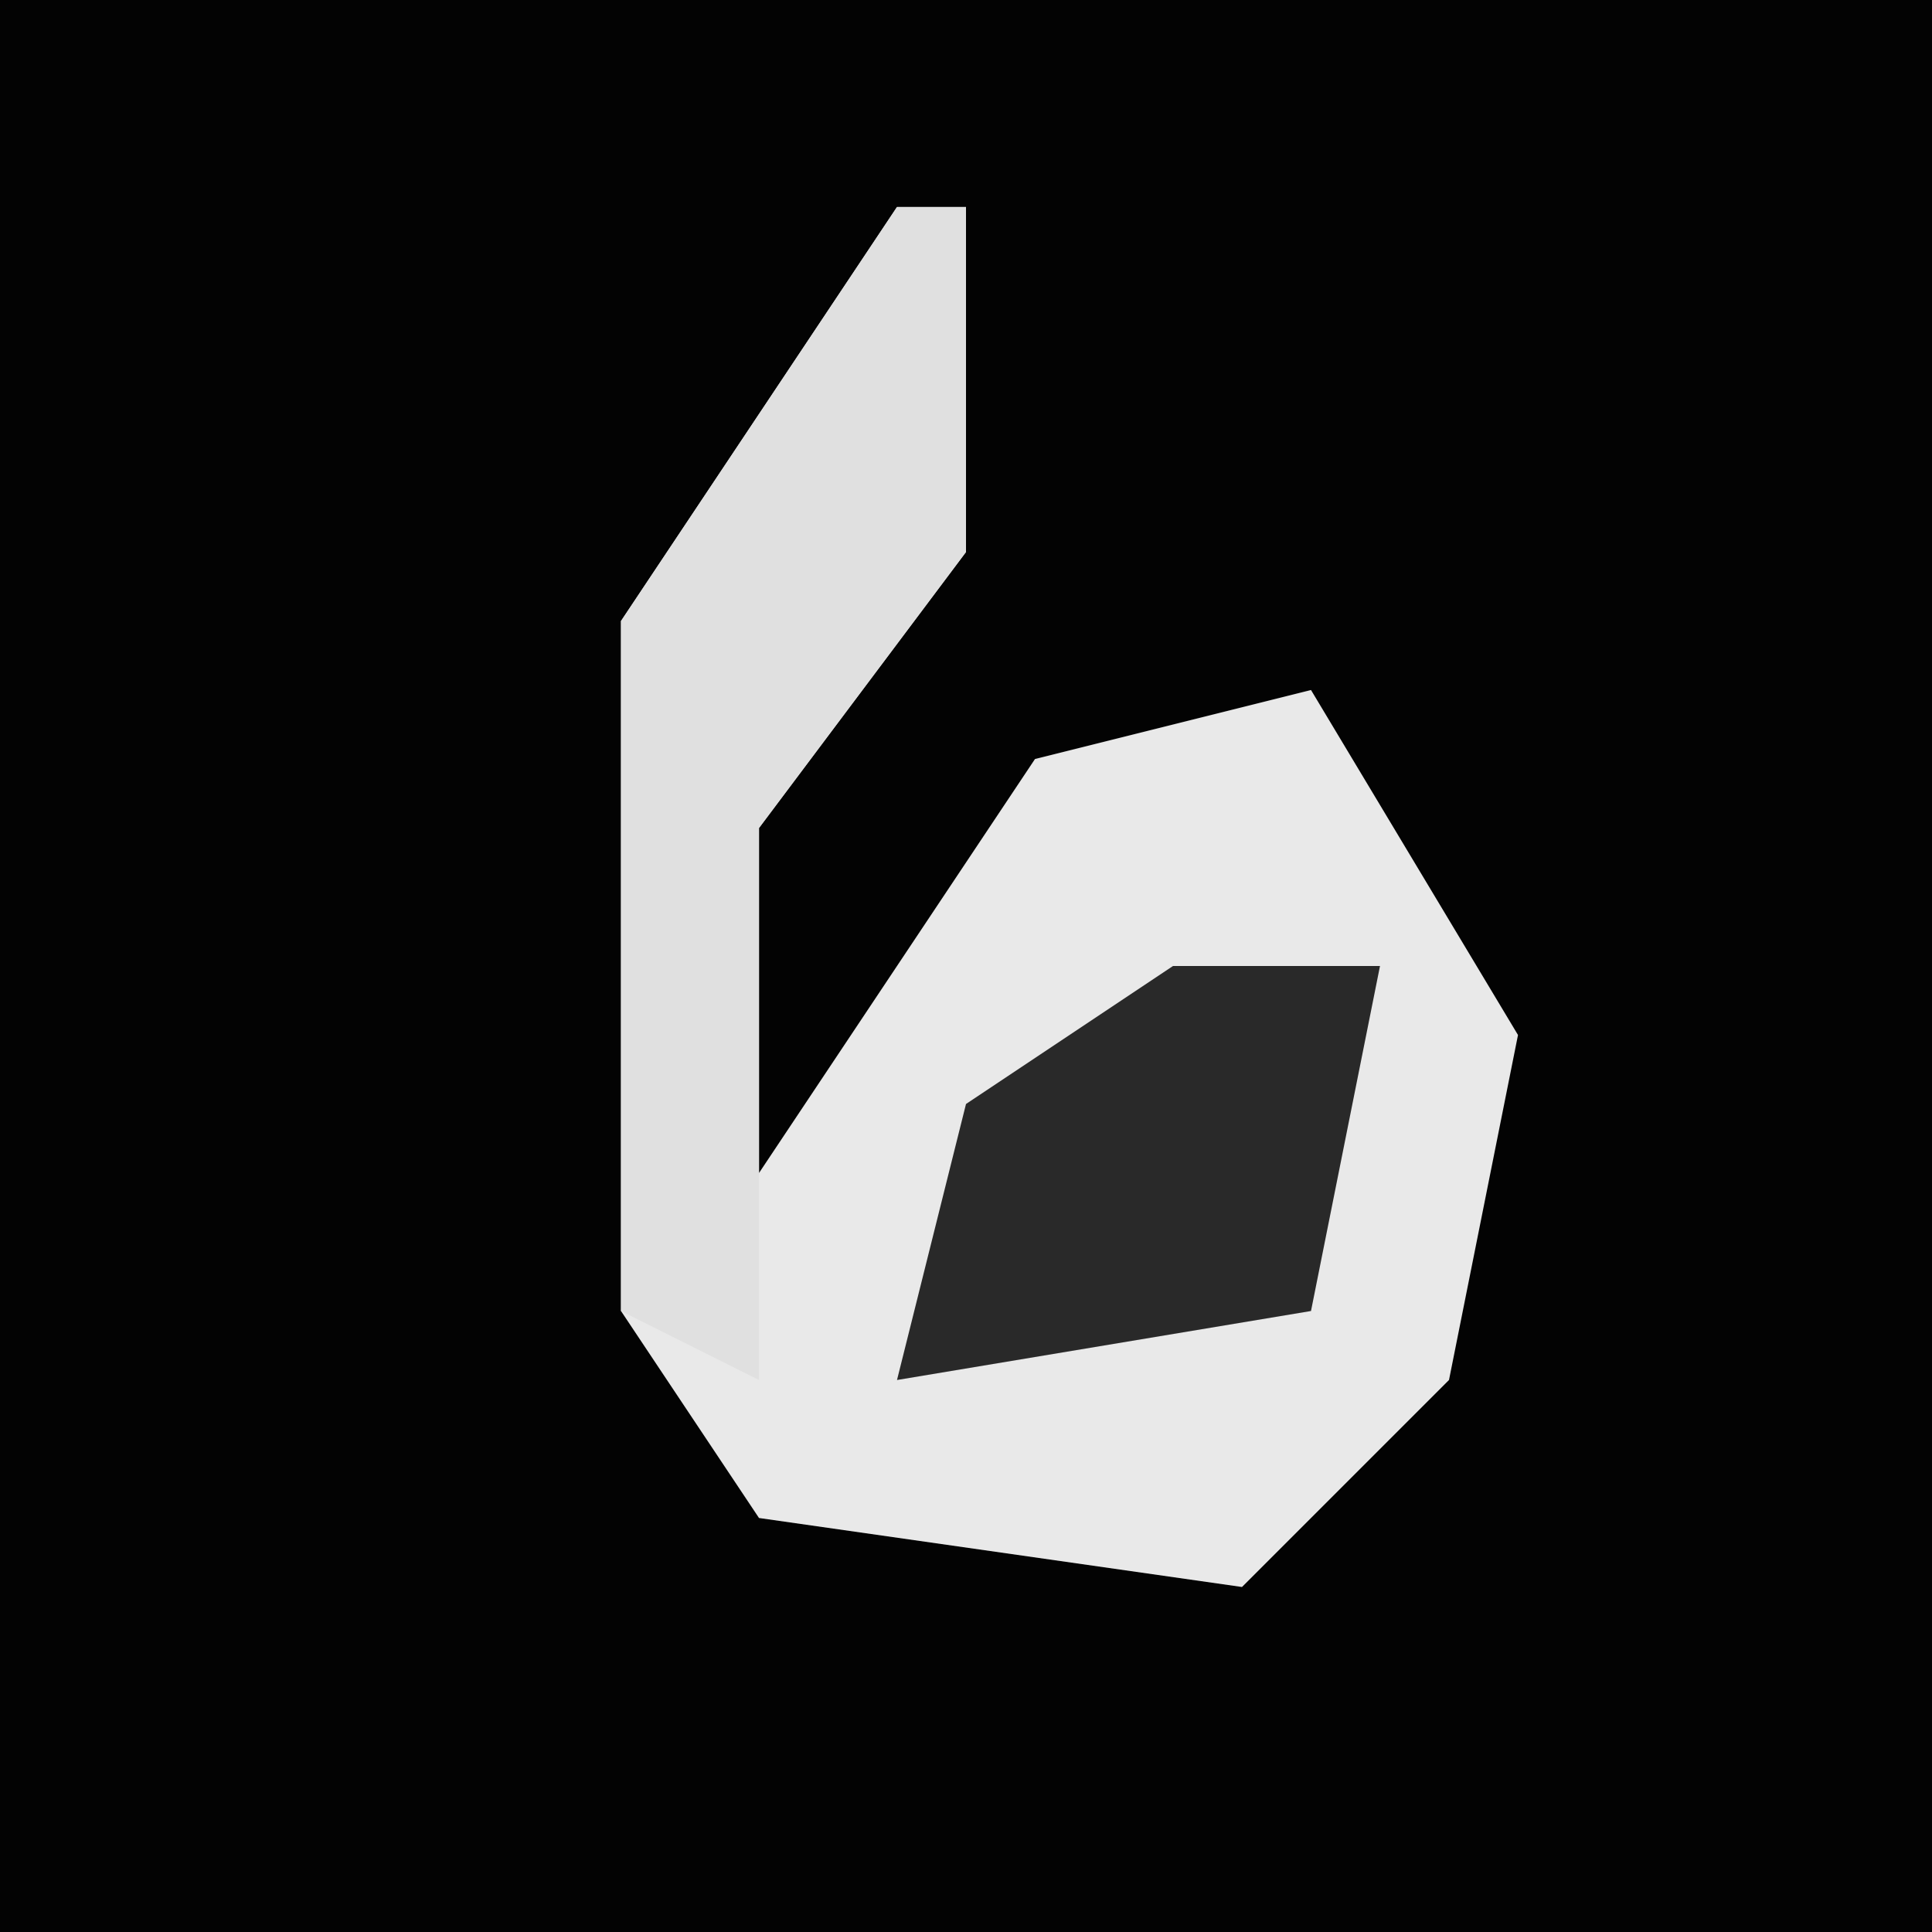 <?xml version="1.0" encoding="UTF-8"?>
<svg version="1.1" xmlns="http://www.w3.org/2000/svg" width="28" height="28">
<path d="M0,0 L28,0 L28,28 L0,28 Z " fill="#030303" transform="translate(0,0)"/>
<path d="M0,0 L1,0 L1,5 L-2,9 L-2,14 L2,8 L6,7 L9,12 L8,17 L5,20 L-2,19 L-4,16 L-4,6 Z " fill="#E9E9E9" transform="translate(13,3)"/>
<path d="M0,0 L1,0 L1,5 L-2,9 L-2,14 L-2,17 L-4,16 L-4,6 Z " fill="#E0E0E0" transform="translate(13,3)"/>
<path d="M0,0 L3,0 L2,5 L-4,6 L-3,2 Z " fill="#292929" transform="translate(17,14)"/>
</svg>
